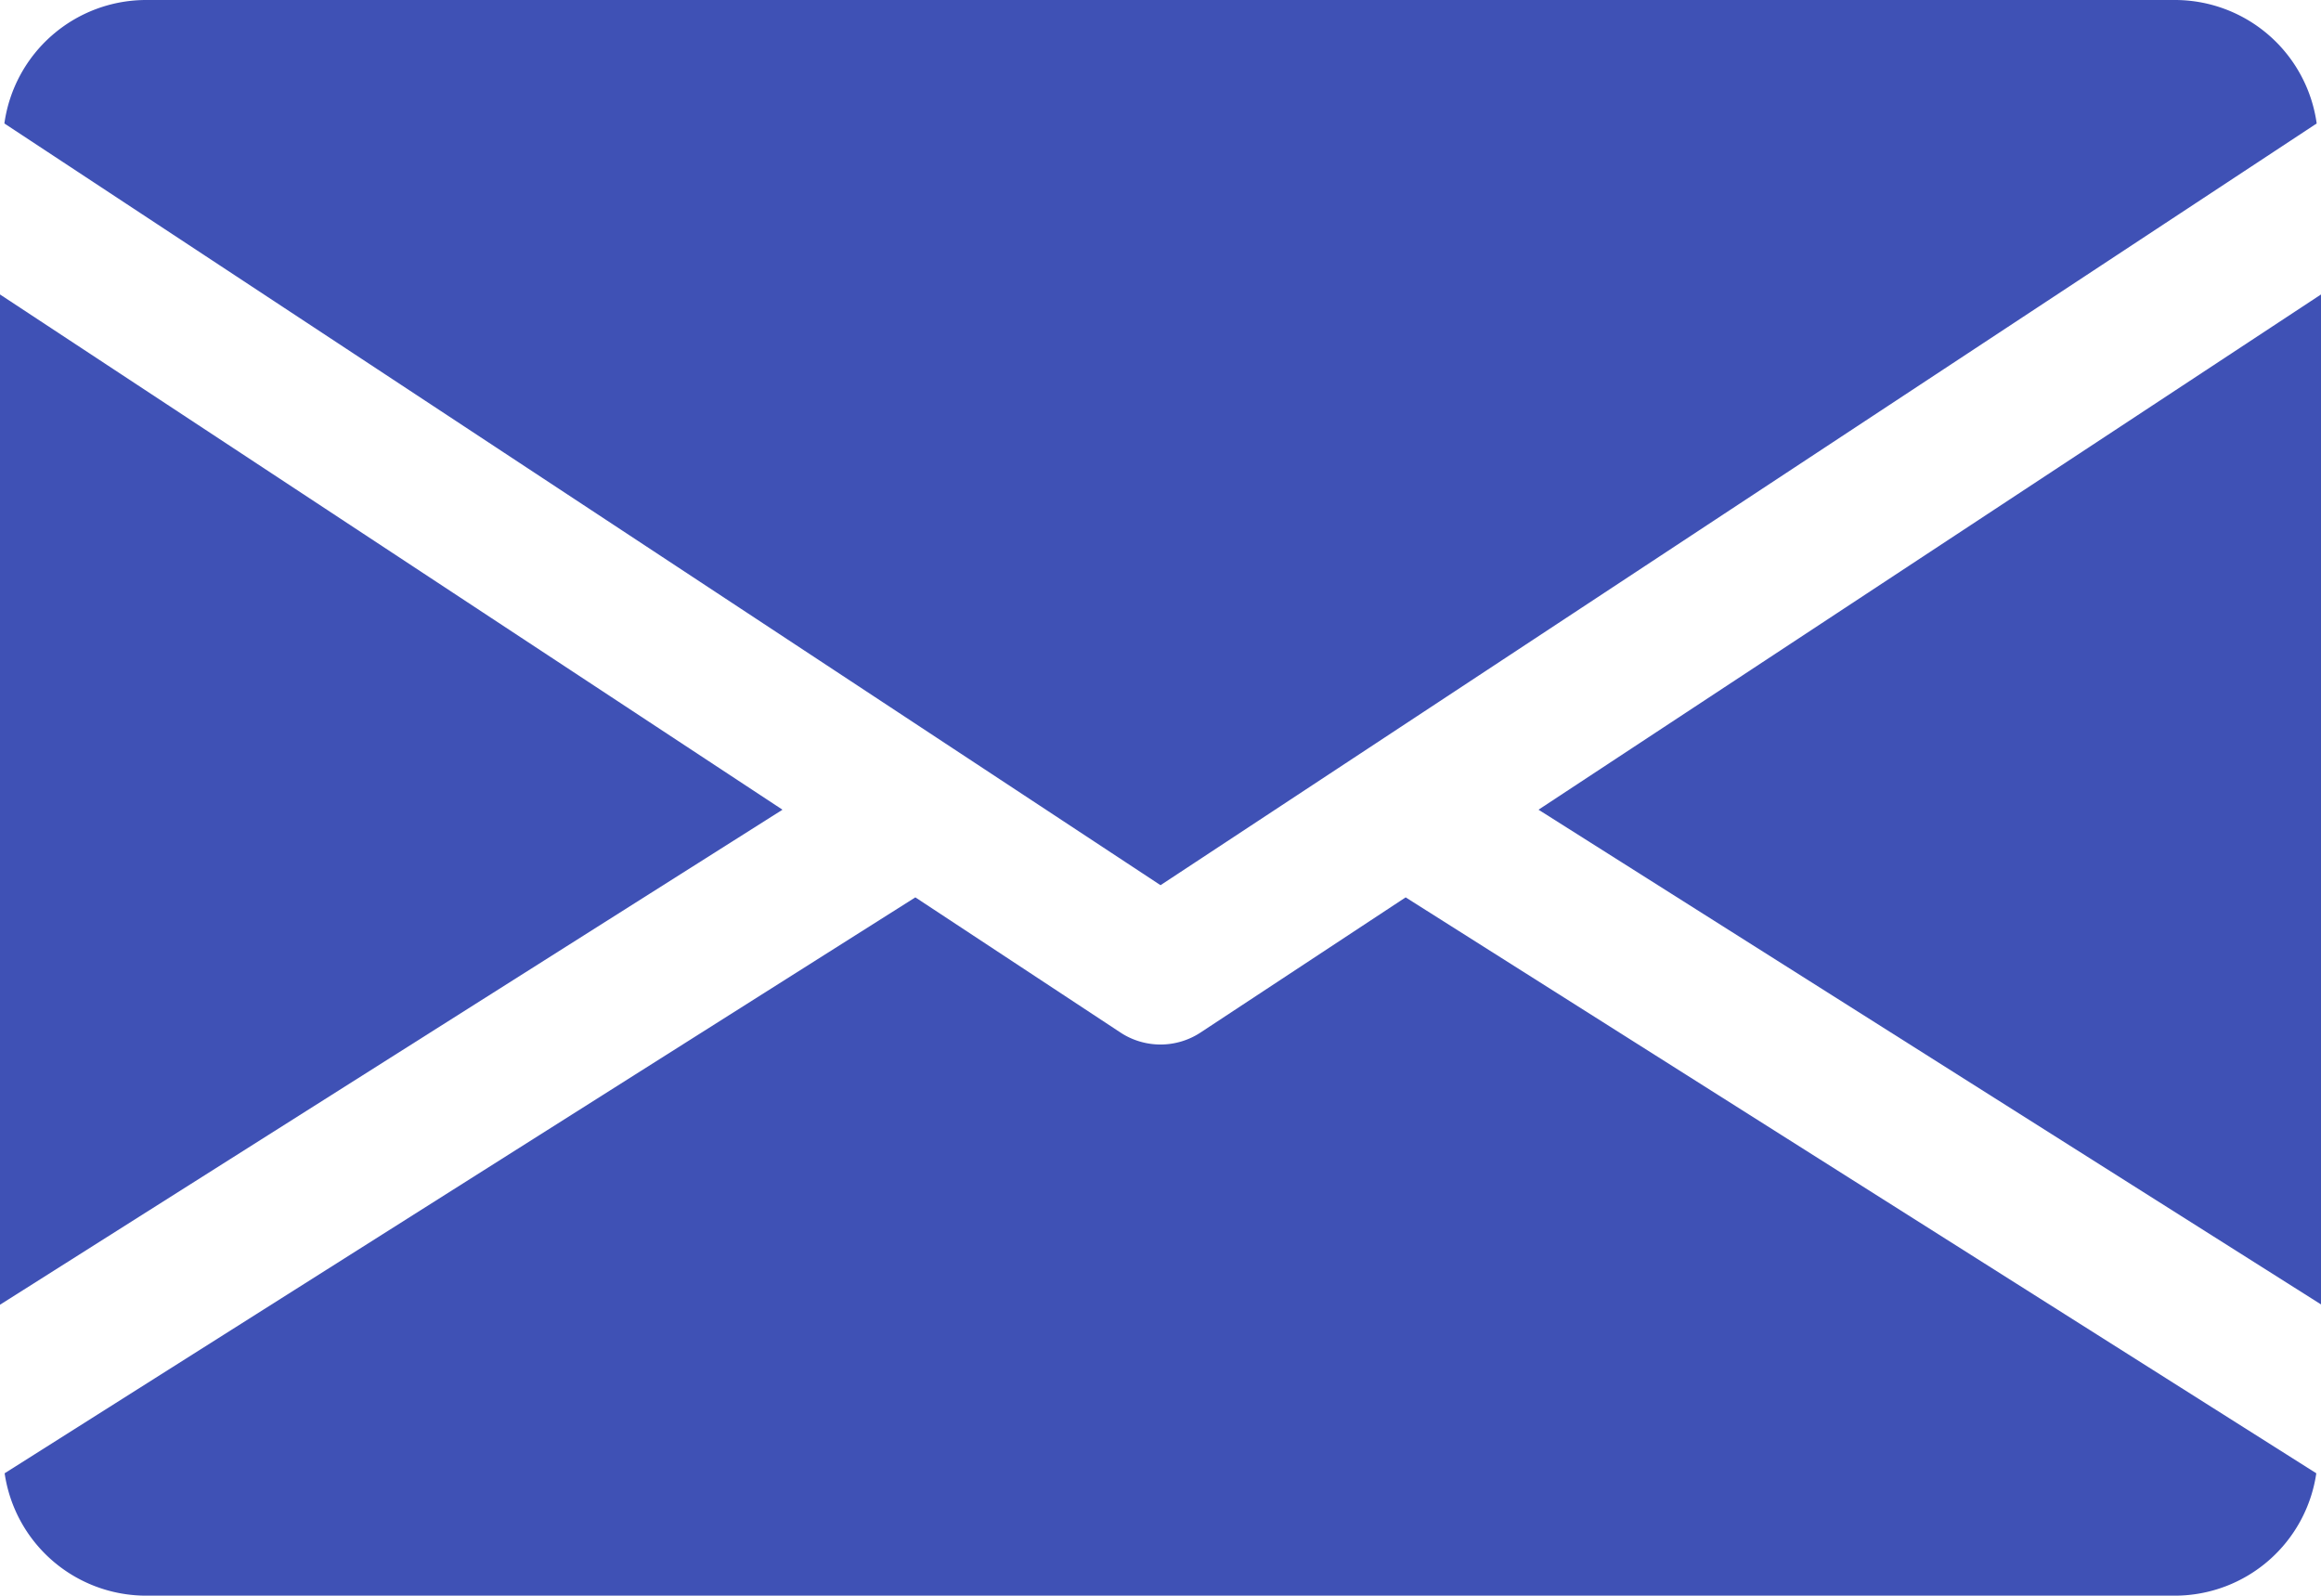 <svg xmlns="http://www.w3.org/2000/svg" width="36.039" height="24.777" viewBox="0 0 36.039 24.777"><defs><style>.a{fill:#3f51b5;}</style></defs><g transform="translate(0 -80)"><g transform="translate(23.889 84.568)"><g transform="translate(0 0)"><path class="a" d="M339.392,152.9l12.15,7.681V144.9Z" transform="translate(-339.392 -144.896)"/></g></g><g transform="translate(0 84.568)"><g transform="translate(0 0)"><path class="a" d="M0,144.9v15.686L12.15,152.9Z" transform="translate(0 -144.896)"/></g></g><g transform="translate(0.068 80)"><g transform="translate(0 0)"><path class="a" d="M34.679,80H3.145A2.224,2.224,0,0,0,.96,81.917L18.912,93.744,36.864,81.917A2.224,2.224,0,0,0,34.679,80Z" transform="translate(-0.96 -80)"/></g></g><g transform="translate(0.072 93.931)"><g transform="translate(0 0)"><path class="a" d="M22.778,277.922l-3.187,2.1a1.131,1.131,0,0,1-1.239,0l-3.187-2.1L1.024,286.864a2.221,2.221,0,0,0,2.18,1.9H34.738a2.221,2.221,0,0,0,2.18-1.9Z" transform="translate(-1.024 -277.92)"/></g></g></g></svg>